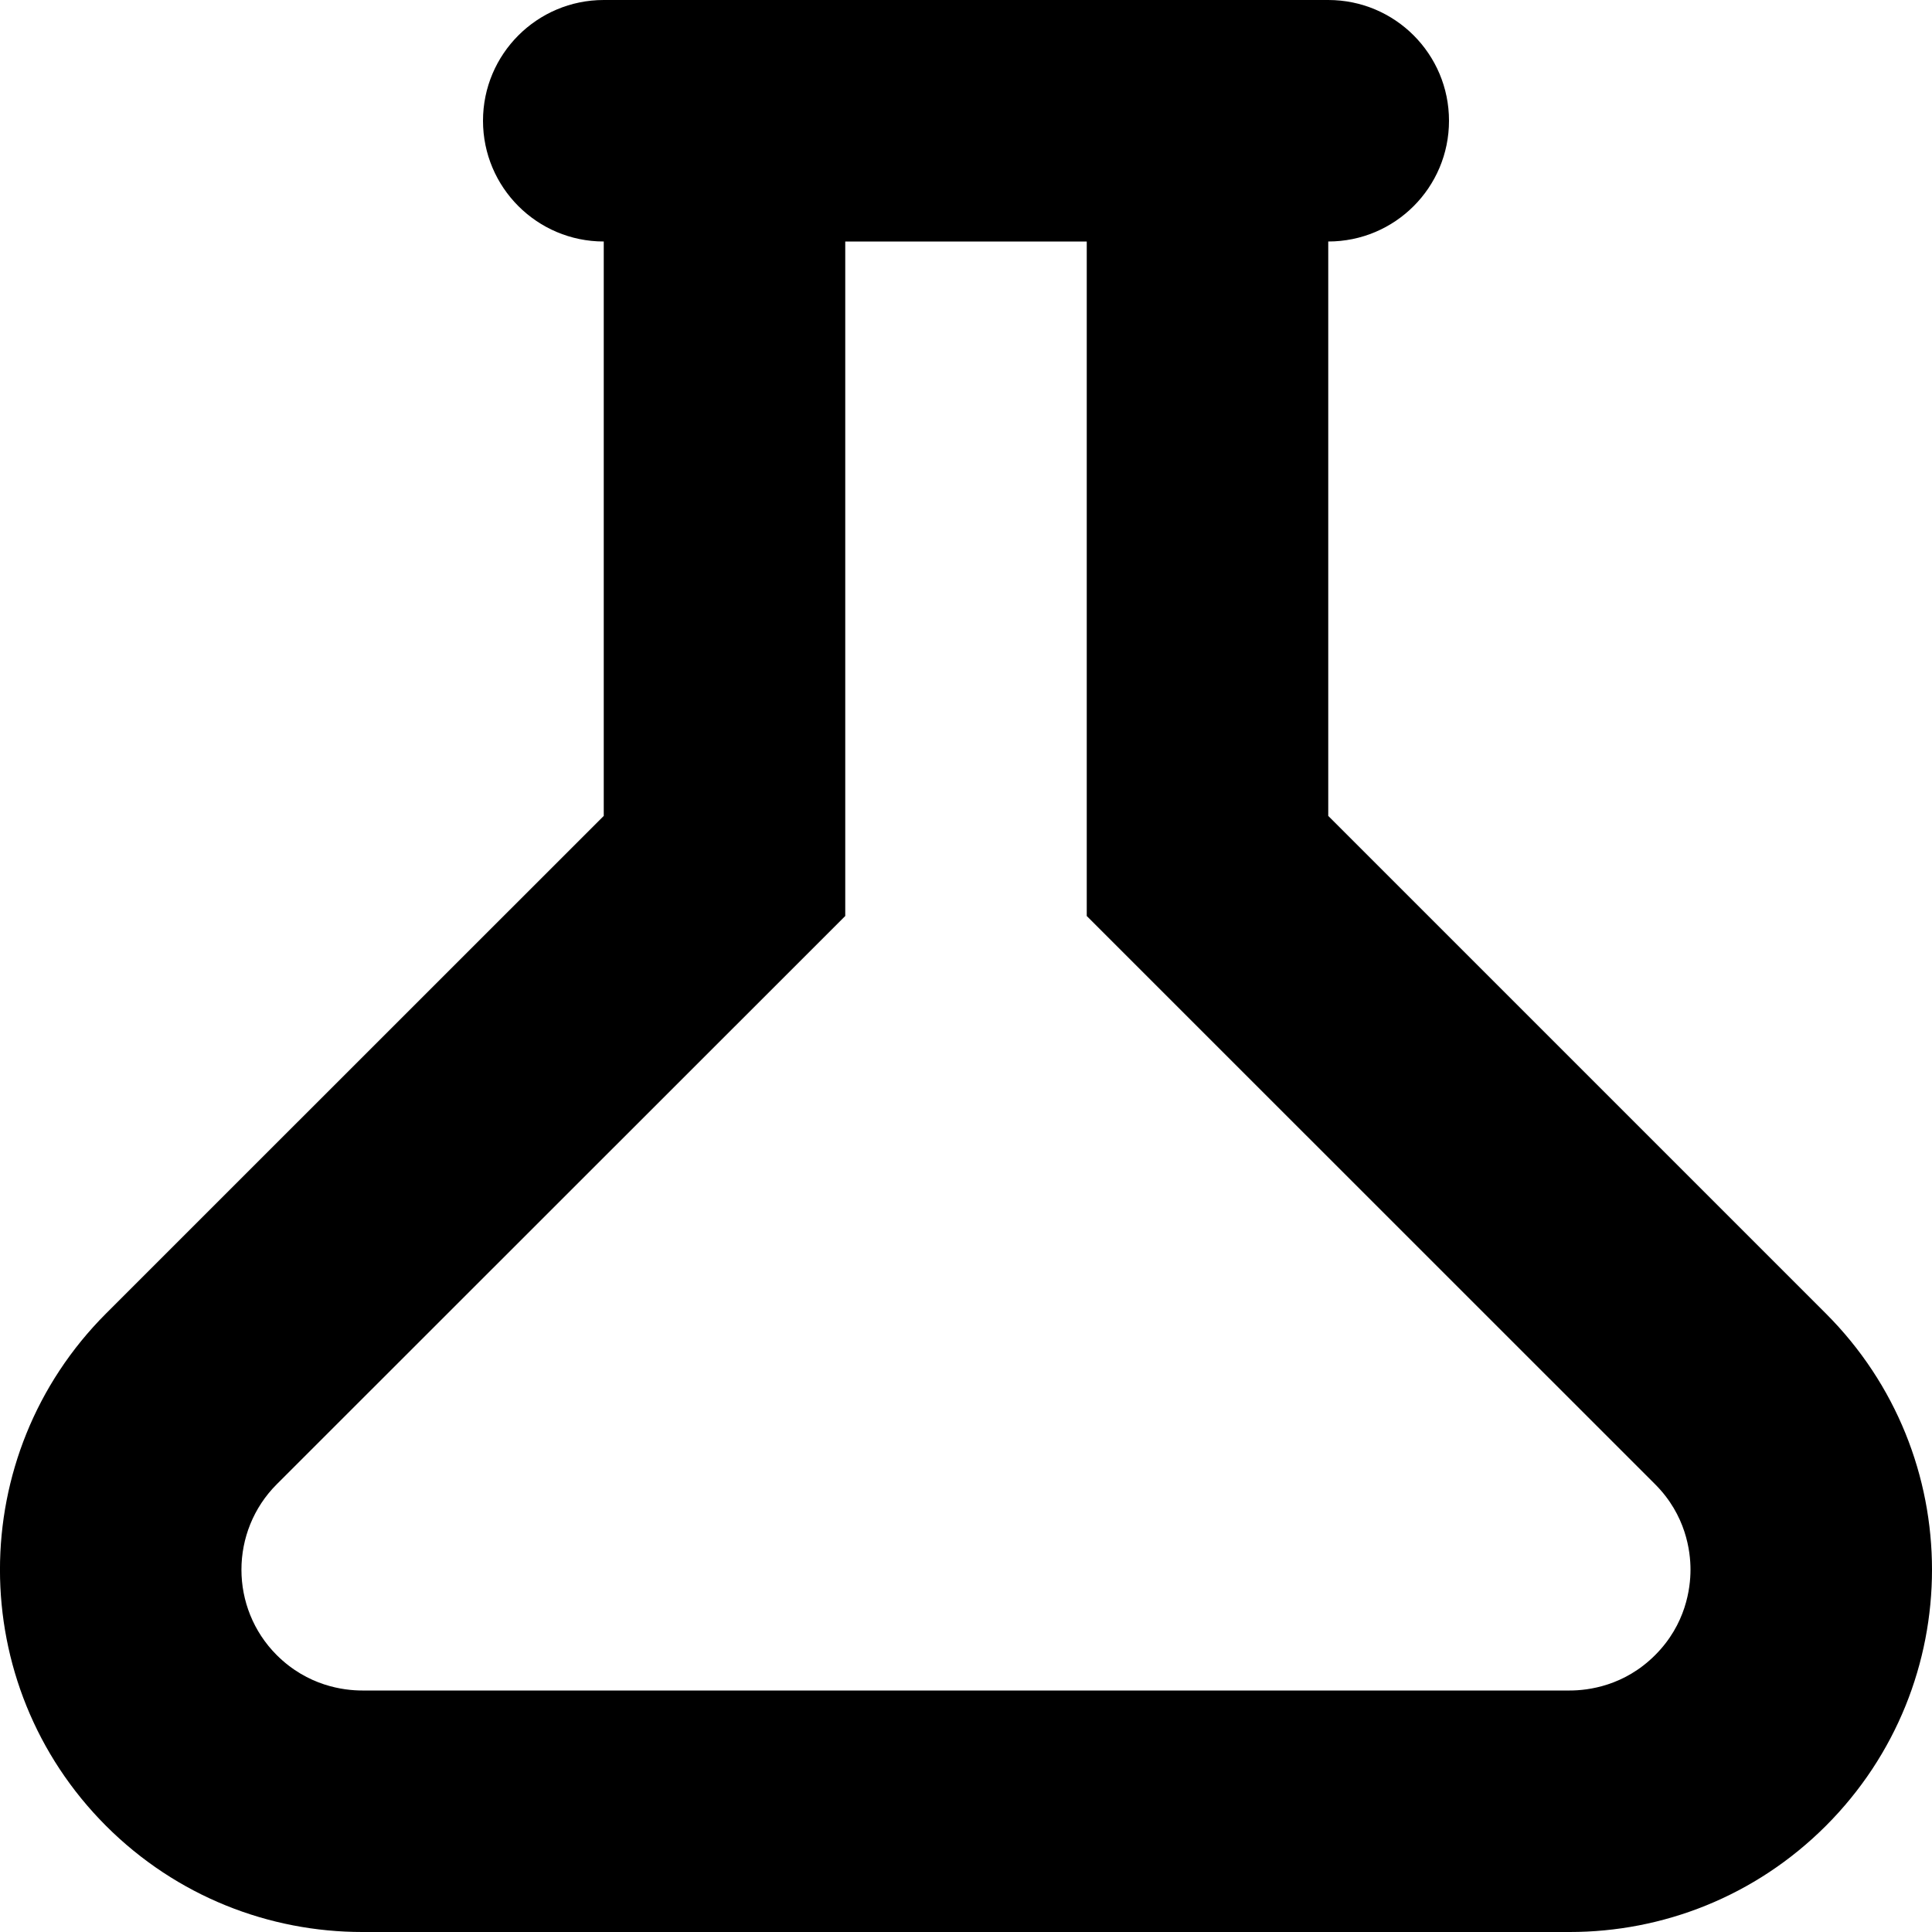 <svg width="48" fill="#000000" xmlns="http://www.w3.org/2000/svg" height="48" viewBox="0 0 48 48" xmlns:xlink="http://www.w3.org/1999/xlink" enable-background="new 0 0 16 16">
<path d="m45.363,32.634l-12.363-12.363v-14.271c1.659,0 3-1.344 3-3s-1.341-3-3-3h-18c-1.656,0-3,1.344-3,3s1.344,3 3,3v14.271l-12.366,12.363c-3.513,3.516-3.513,9.213 0,12.729 1.758,1.758 4.062,2.637 6.366,2.637h30c2.304,0 4.605-.879 6.363-2.637 3.516-3.516 3.516-9.213 0-12.729zm-4.242,8.487c-.765,.765-1.659,.879-2.121,.879h-30c-.465,0-1.356-.114-2.124-.879-1.17-1.17-1.17-3.075 0-4.245l14.124-14.118v-16.758h6v16.758l14.121,14.118c.765,.765 .879,1.659 .879,2.121 0,.465-.114,1.359-.879,2.124z"/>
</svg>

